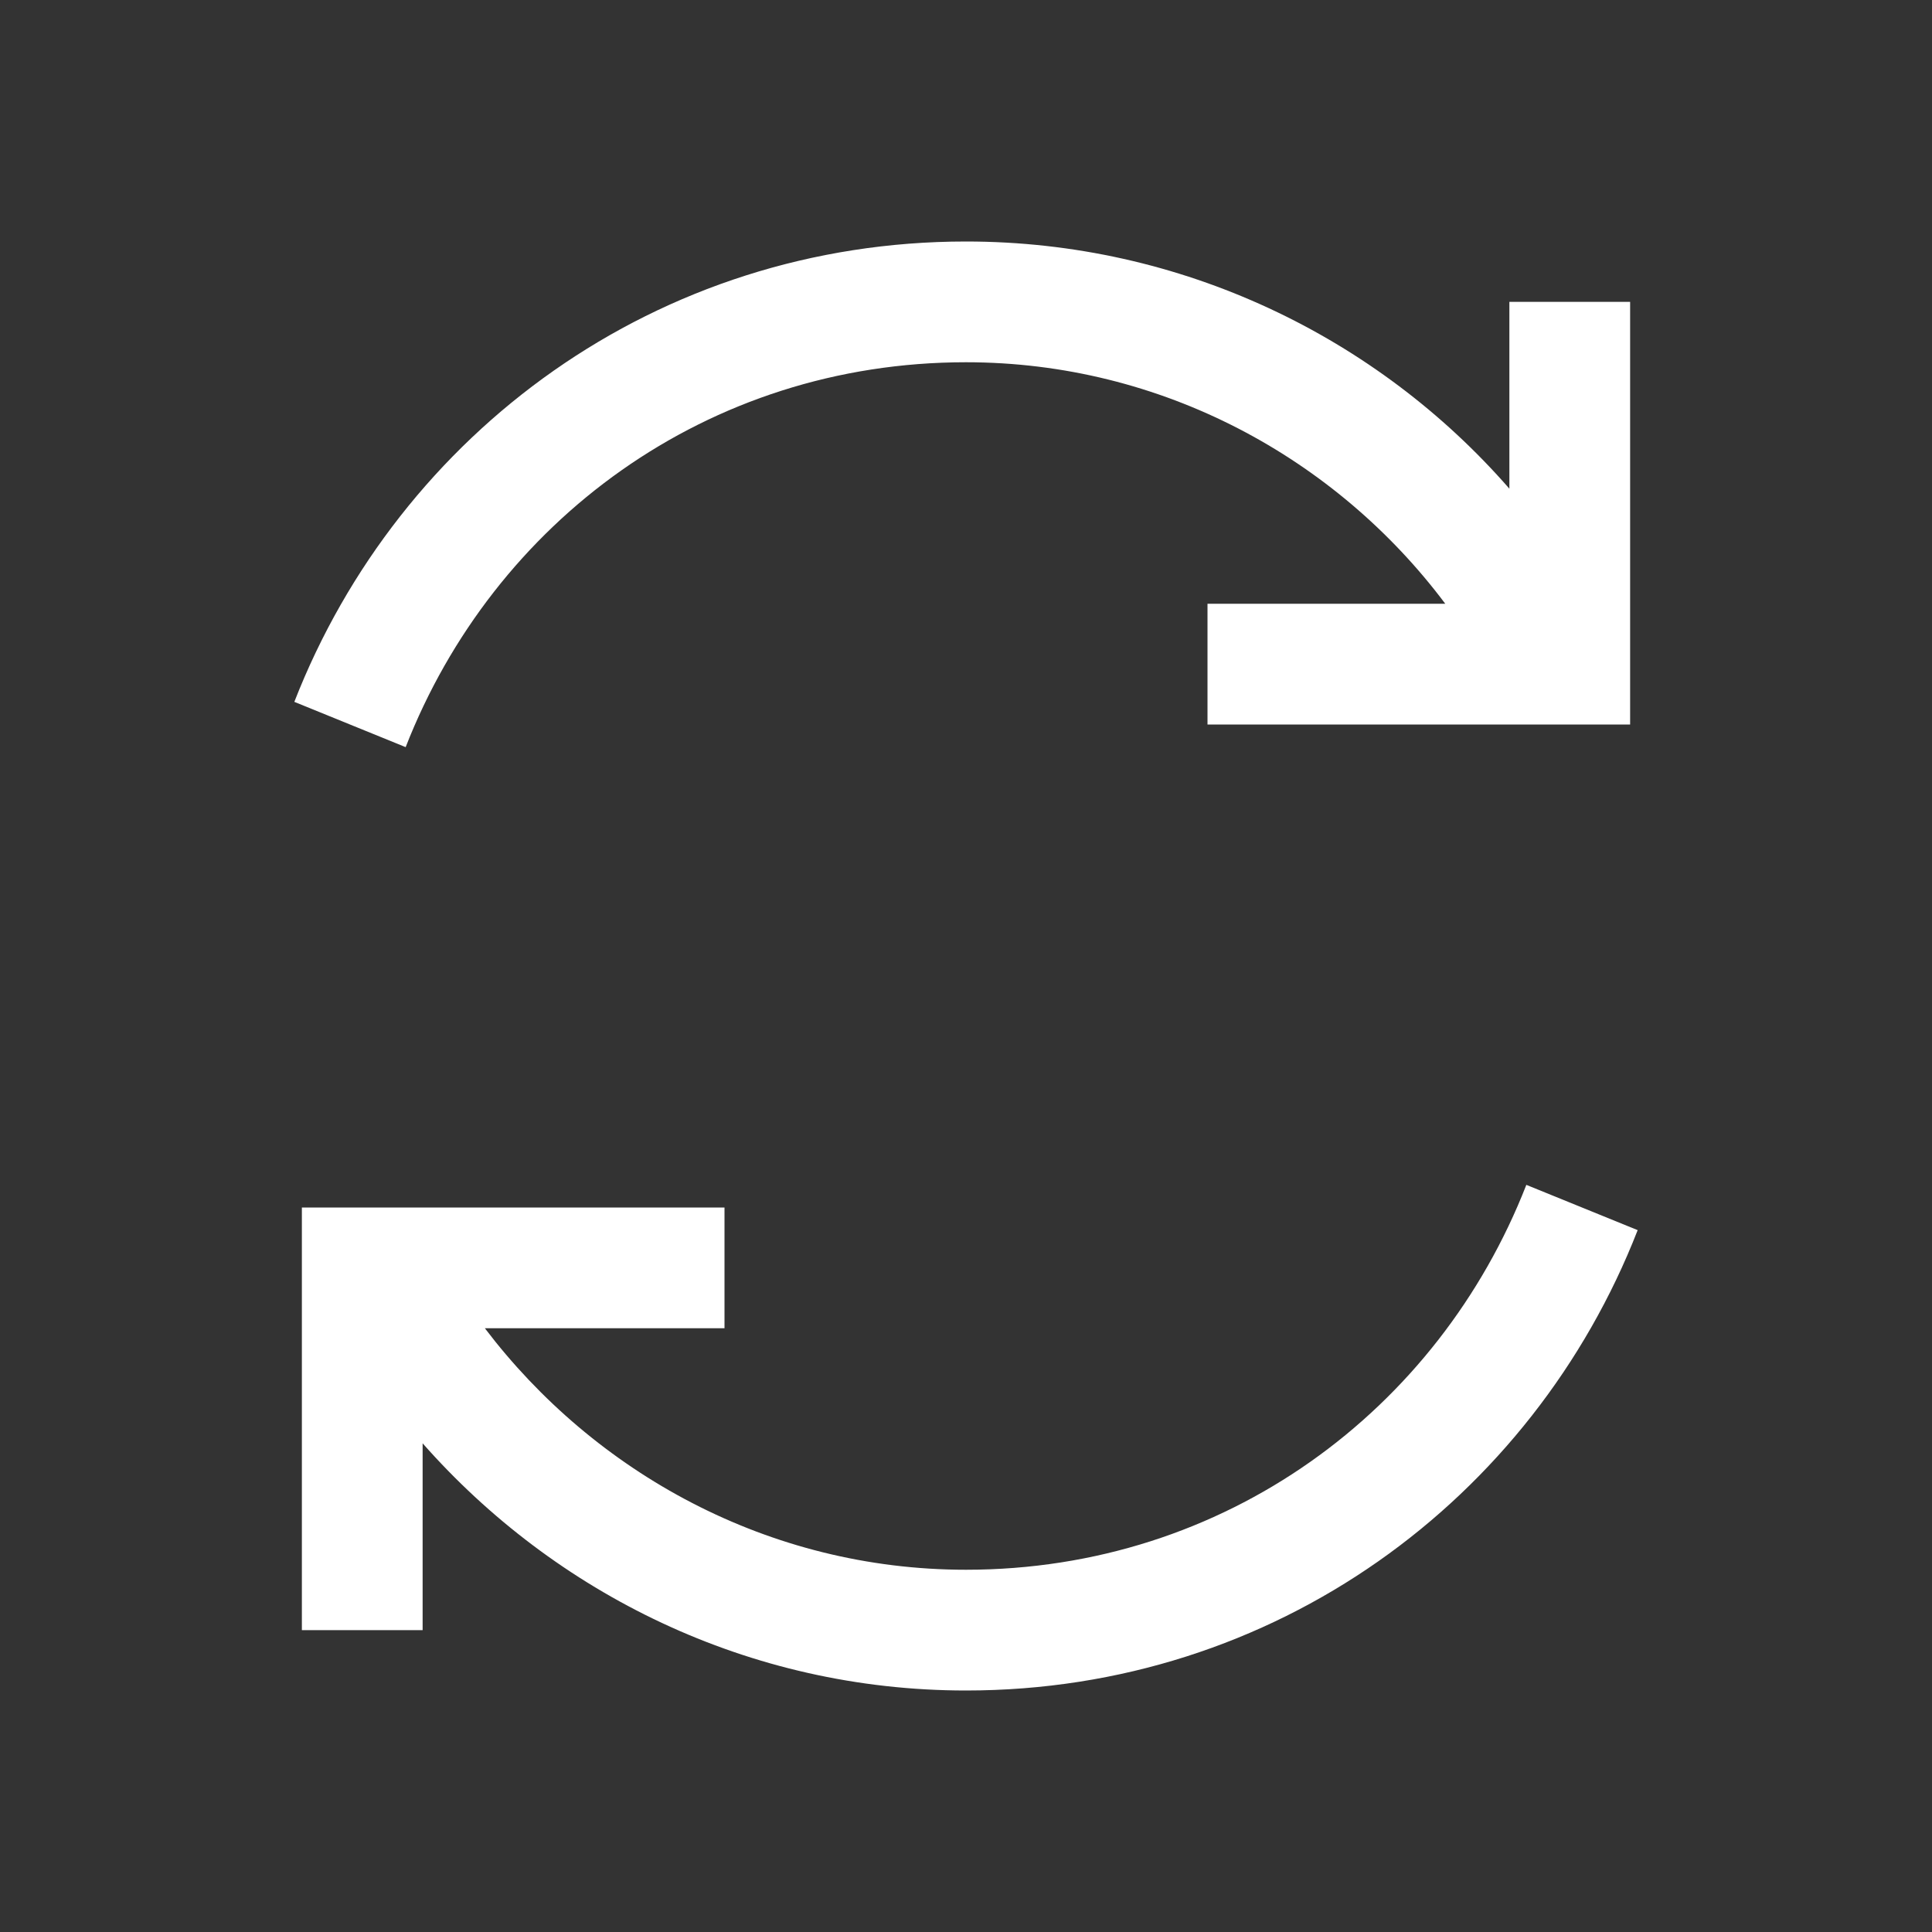 <?xml version="1.0" encoding="UTF-8" standalone="no"?>
<svg
   xmlns:dc="http://purl.org/dc/elements/1.1/"
   xmlns:cc="http://creativecommons.org/ns#"
   xmlns:rdf="http://www.w3.org/1999/02/22-rdf-syntax-ns#"
   xmlns:svg="http://www.w3.org/2000/svg"
   xmlns="http://www.w3.org/2000/svg"
   id="svg880"
   height="32px"
   width="32px"
   version="1.1"
   viewBox="0 0 32 32">
  <rect x="0" y="0" width="32" height="32" fill="#333333" stroke="none"/>
  <defs
     id="defs884" />
  <g
     id="surface1">
    <path
       style="fill:#ffffff;fill-opacity:1"
       id="path877"
       d="M 16,4 C 10.887,4 6.617,7.16 4.875,11.625 l 1.844,0.75 C 8.176,8.641 11.711,6 16,6 c 3.242,0 6.133,1.59 7.938,4 H 20 v 2 h 7 V 5 H 25 V 8.094 C 22.809,5.582 19.57,4 16,4 Z m 9.281,15.625 C 23.824,23.359 20.289,26 16,26 12.723,26 9.844,24.387 8.031,22 H 12 V 20 H 5 v 7 H 7 V 23.906 C 9.188,26.387 12.395,28 16,28 c 5.113,0 9.383,-3.16 11.125,-7.625 z" />
  </g>
</svg>
